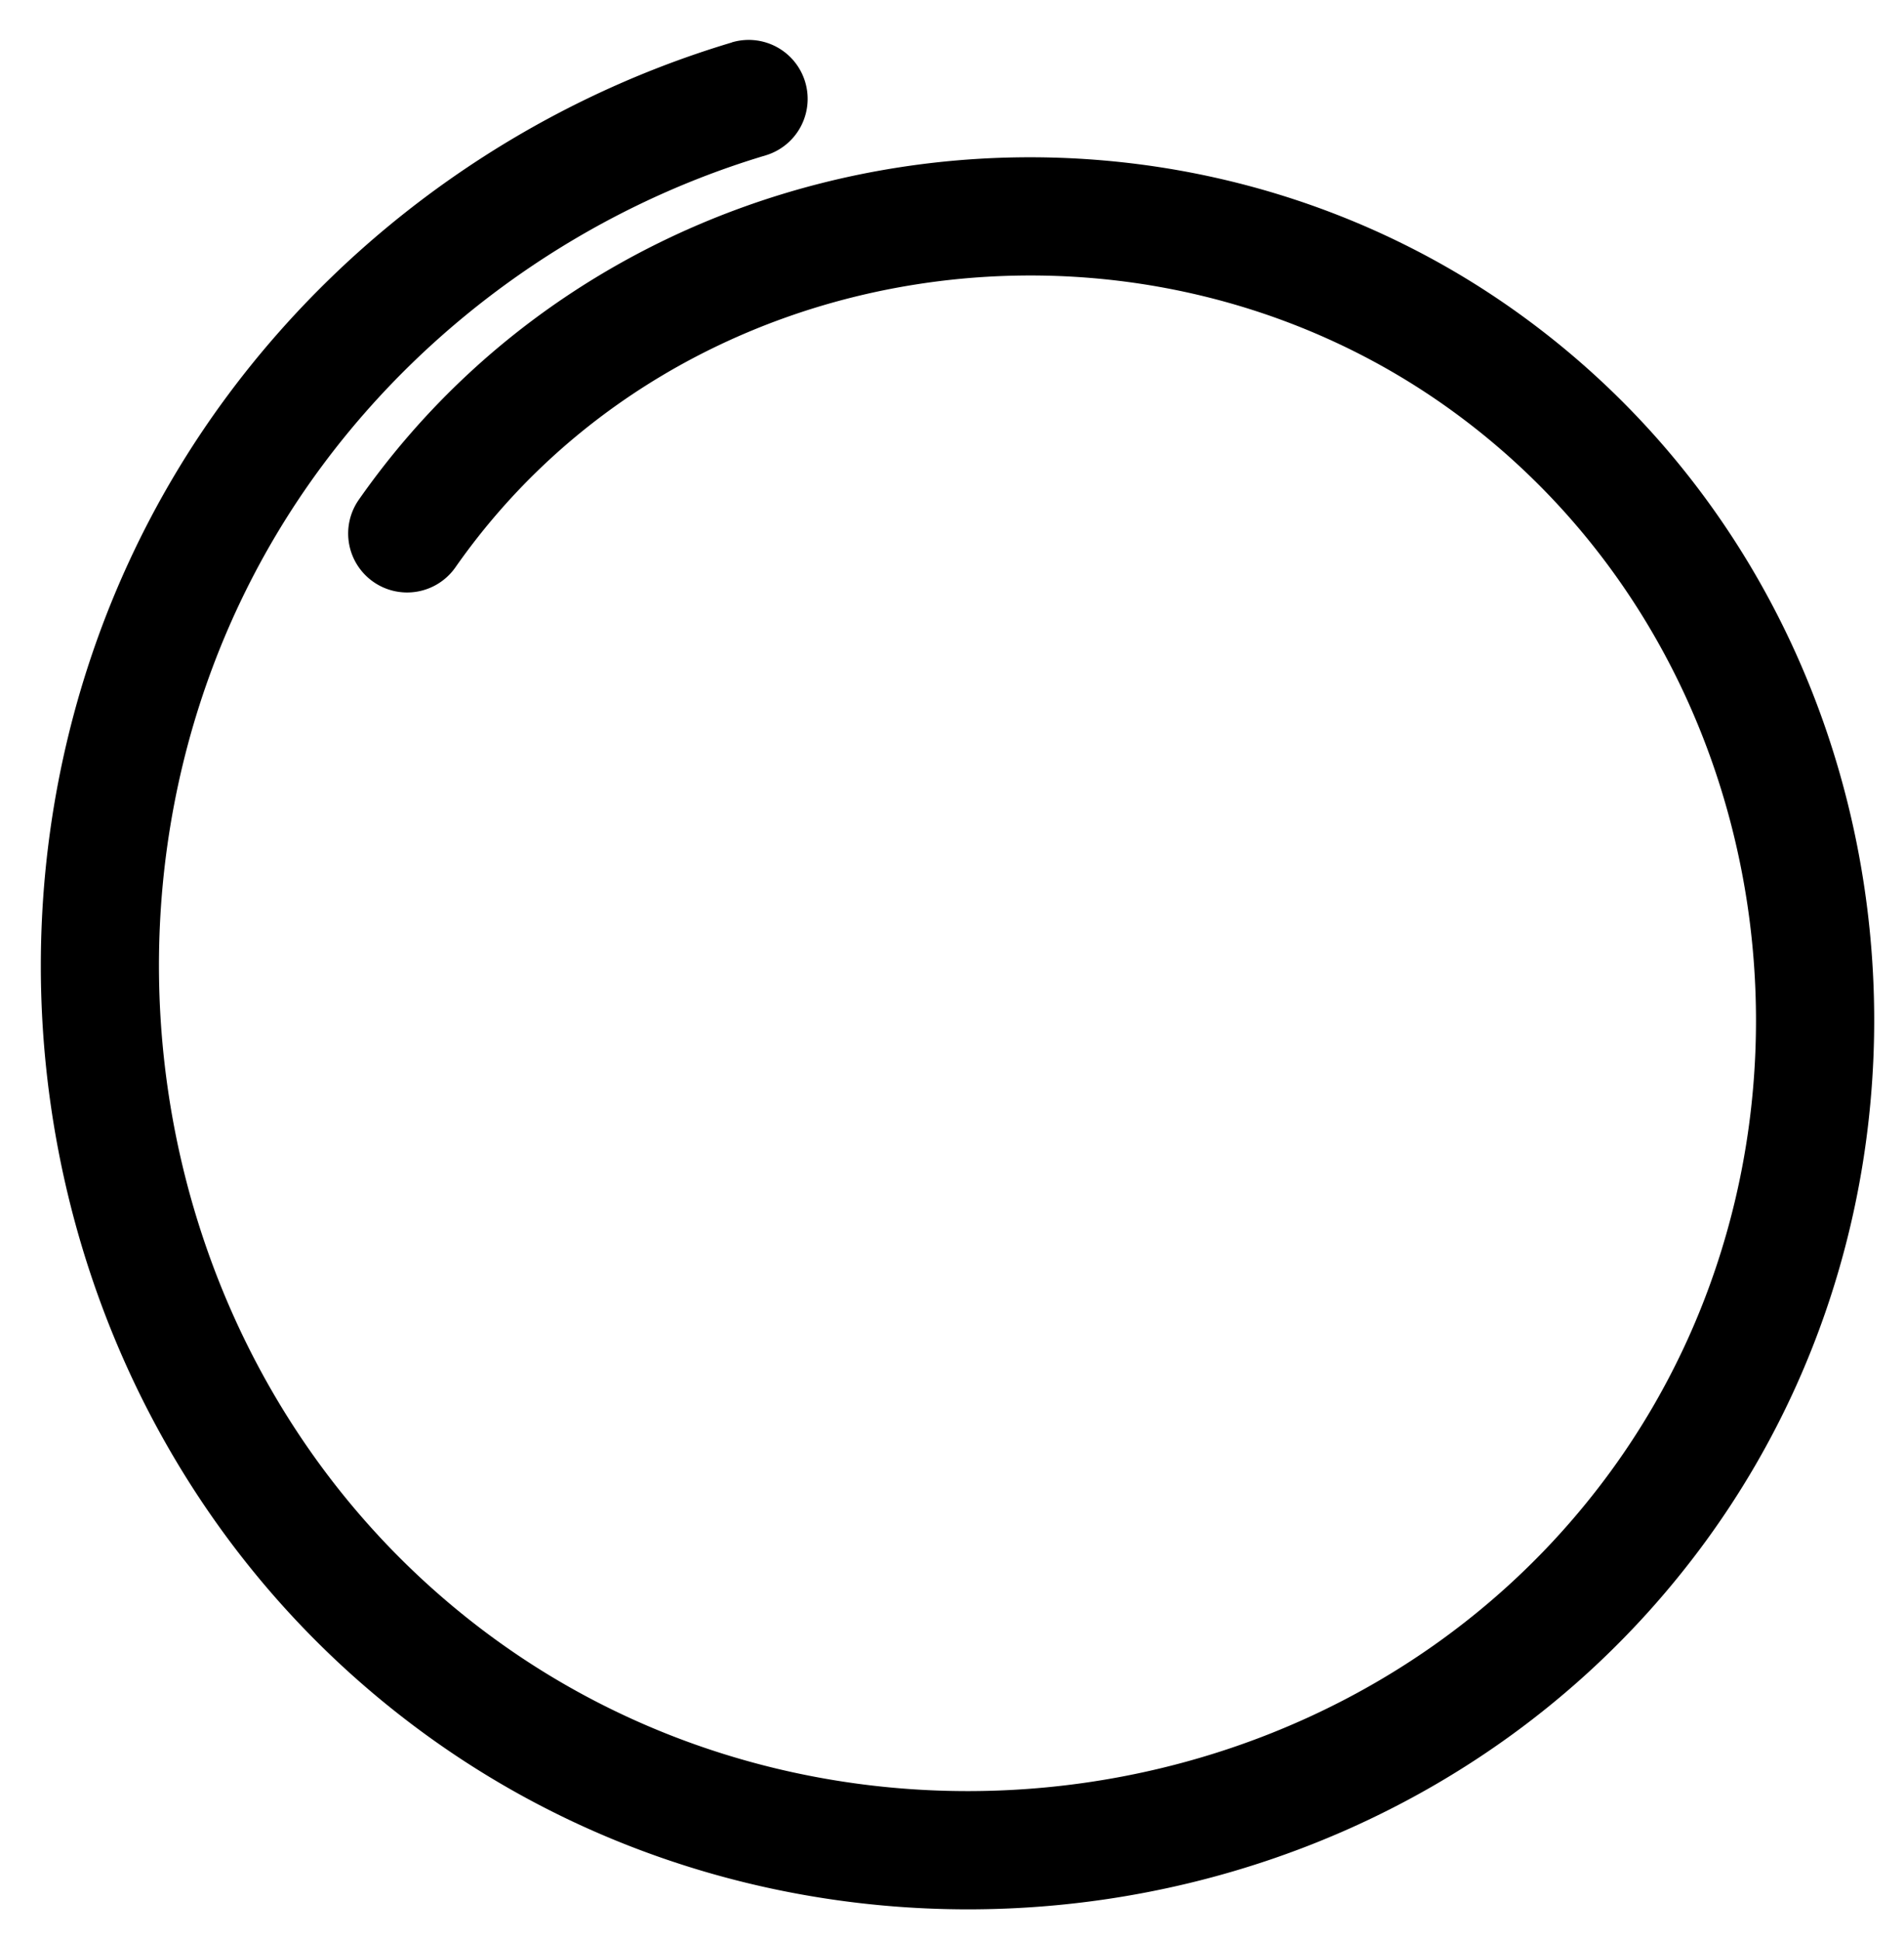 <svg class="circle-image" version="1.1" viewBox="0 0 42.789 43.592" xmlns="http://www.w3.org/2000/svg"><defs><filter id="filter22063" x="-.02" y="-.02" width="1.04" height="1.039" color-interpolation-filters="sRGB"><feGaussianBlur result="blur" stdDeviation="1.3 1.3"/><feComposite in="SourceGraphic" in2="blur" operator="atop" result="composite1"/><feComposite in2="composite1" operator="in" result="composite2"/><feComposite in2="composite2" operator="in" result="composite3"/><feTurbulence baseFrequency="0.01 0.01" numOctaves="2" result="turbulence" seed="8" type="fractalNoise"/><feDisplacementMap in="blur" in2="turbulence" result="map" scale="10" xChannelSelector="R" yChannelSelector="G"/><feColorMatrix result="colormatrix" values="1 0 0 0 0 0 1 0 0 0 0 0 1 0 0 0 0 0 5.64 -4.33 "/><feComposite in="composite3" in2="colormatrix" operator="atop" result="composite4"/></filter></defs><g transform="translate(-57.074 -45.026)"><path transform="scale(.265)" d="m277.44 173.51c-17.032 5.092-32.173 15.656-42.775 29.949-26.226 35.354-19.26 86.982 16.432 113.26 34.112 25.116 83.831 18.331 108.98-16.188 23.83-32.703 17.24-80.254-15.973-104.09-31.06-22.287-76.087-15.904-98.301 15.842a5 5 0 0 0 1.23 6.963 5 5 0 0 0 6.963-1.23c18.919-27.037 57.683-32.532 84.277-13.449 28.583 20.51 34.309 61.818 13.721 90.072-21.813 29.935-65.302 35.871-94.975 14.023-31.14-22.928-37.265-68.332-14.328-99.252 9.289-12.522 22.661-21.856 37.607-26.324a5 5 0 0 0 3.359-6.223 5 5 0 0 0-6.223-3.359z" color="{{ include.color }}" fill="{{ include.color }}" fill-rule="evenodd" filter="url(#filter22063)" stroke-linecap="round" style="-inkscape-stroke:none"/></g></svg>
